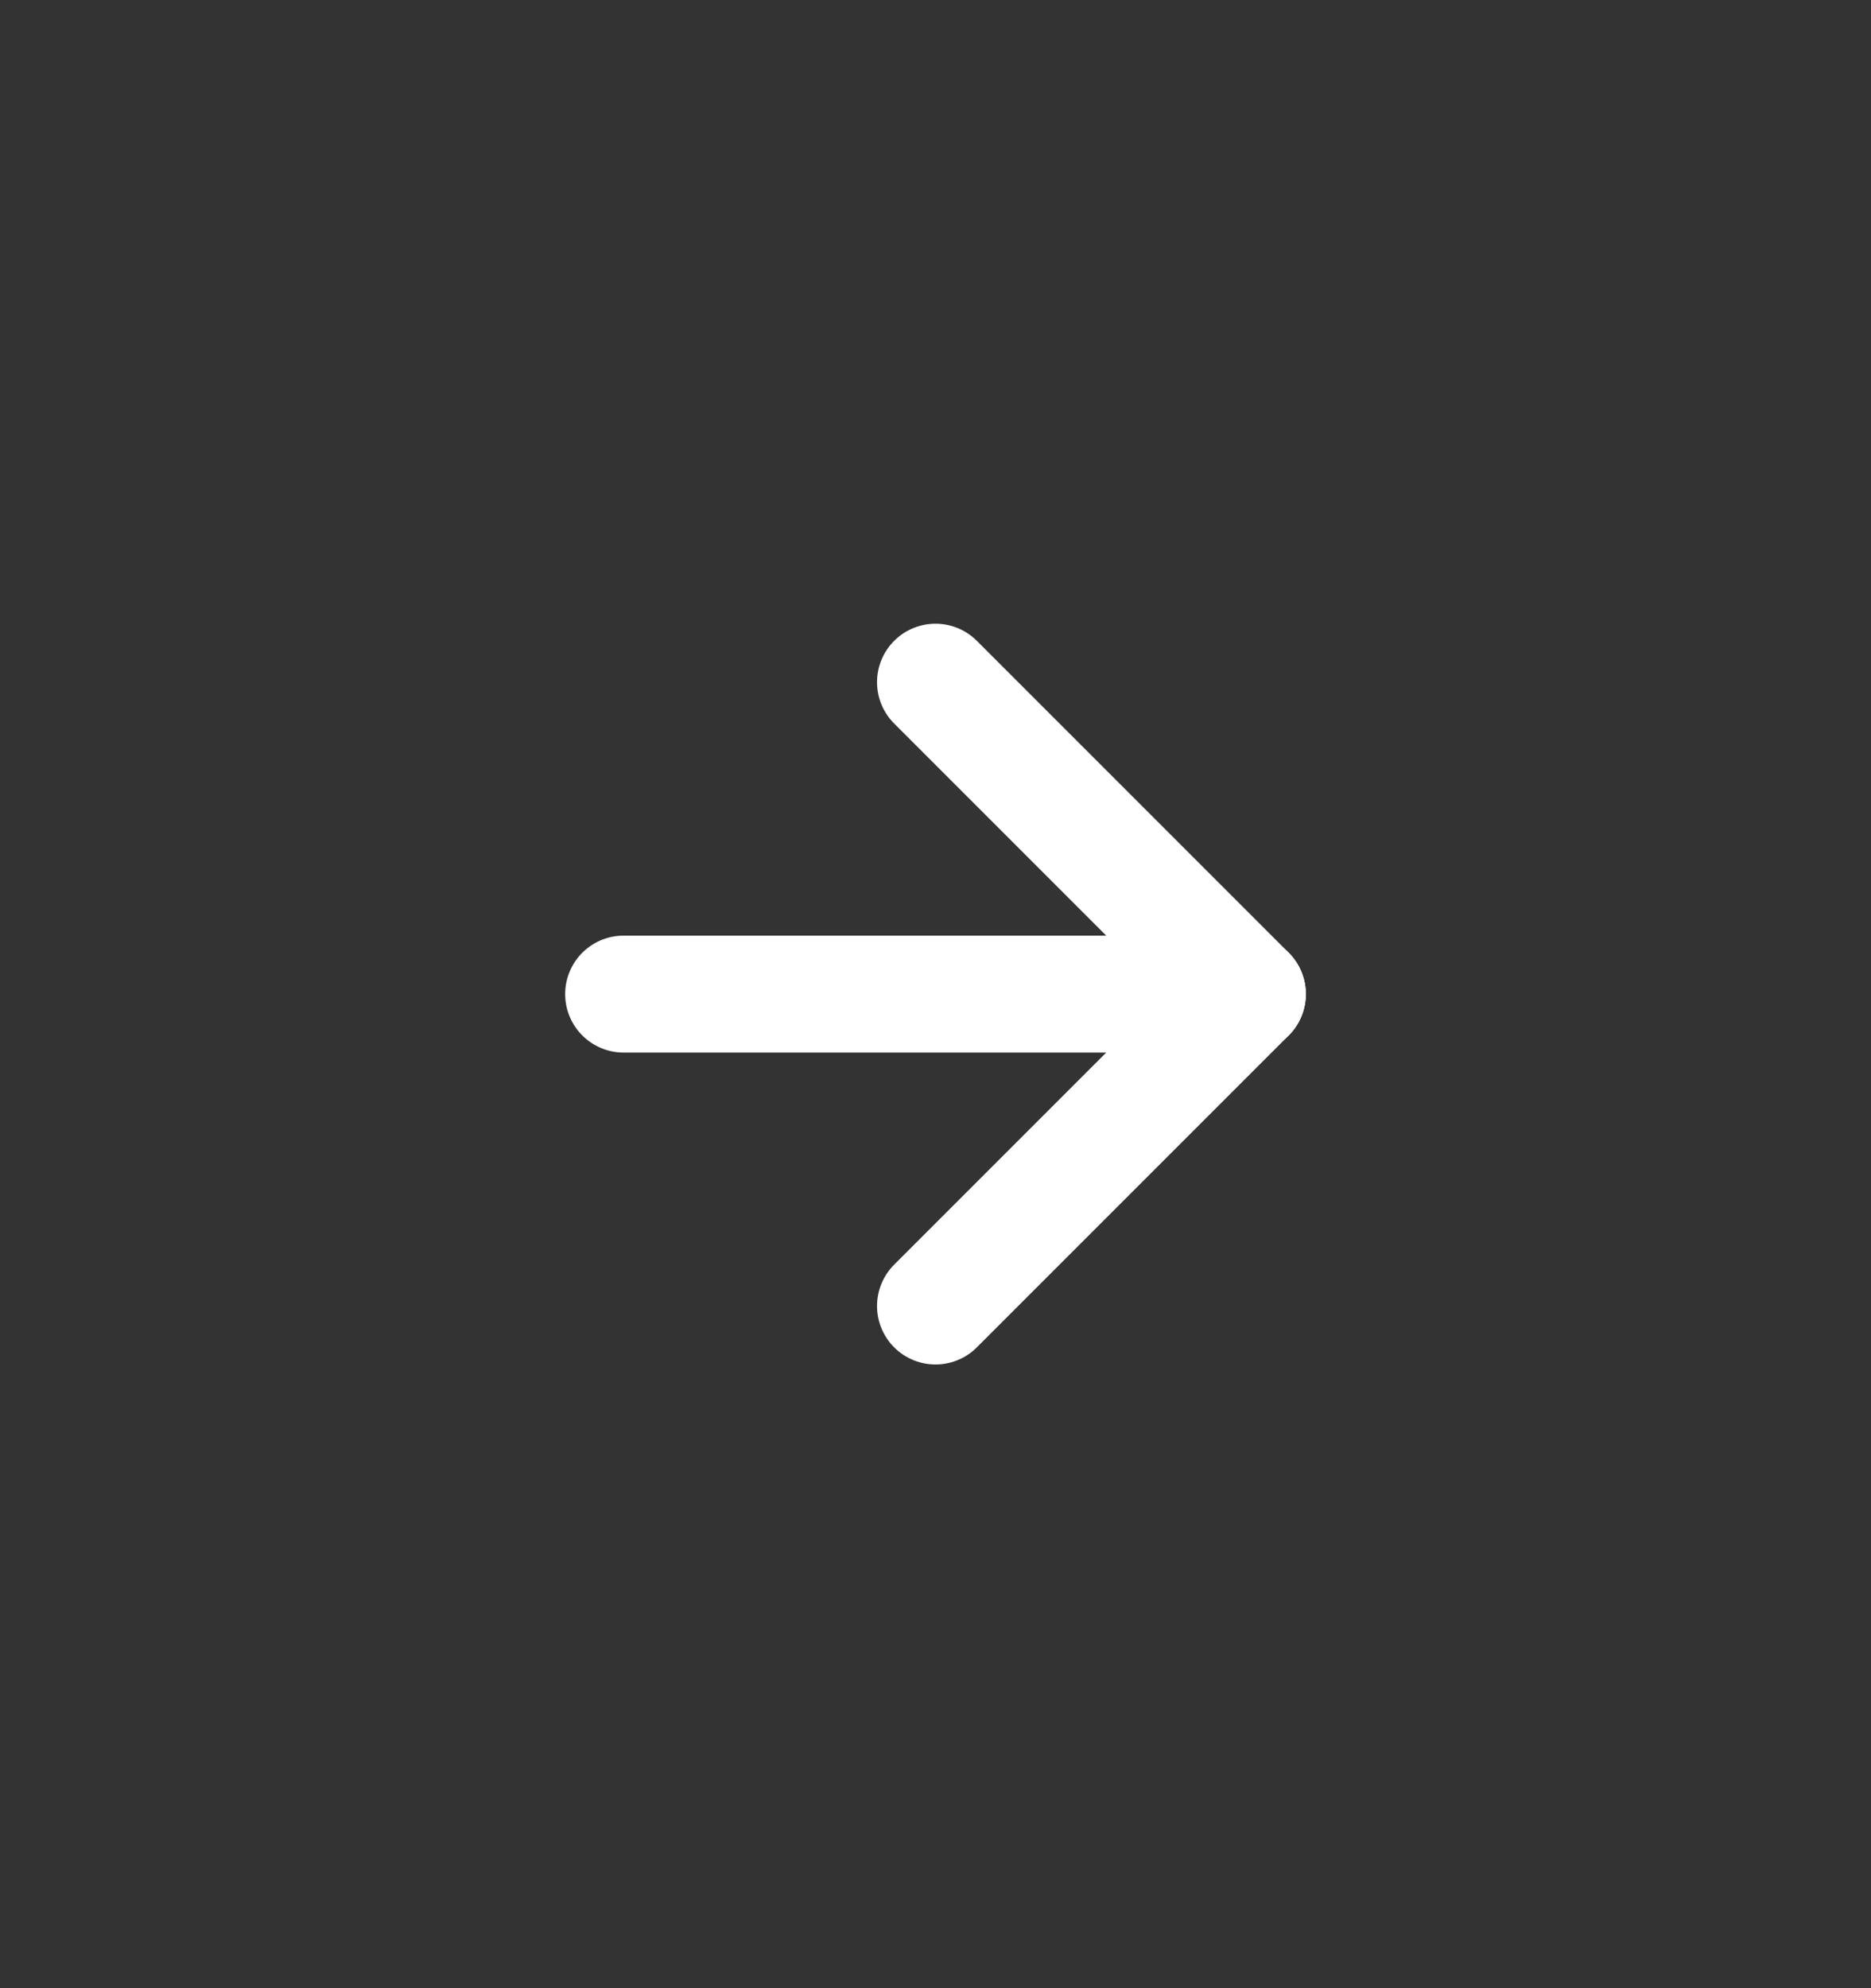 <?xml version="1.0" encoding="UTF-8" standalone="no"?><svg width='16' height='17' viewBox='0 0 16 17' fill='none' xmlns='http://www.w3.org/2000/svg'>
<rect x="0" y="0" width="16" height="17" fill="#333333" stroke="none"/>
<path d='M8 11.167L10.667 8.5L8 5.833' stroke='white' stroke-linecap='round' stroke-linejoin='round'/>
<path d='M5.333 8.5H10.667' stroke='white' stroke-linecap='round' stroke-linejoin='round'/>
</svg>
